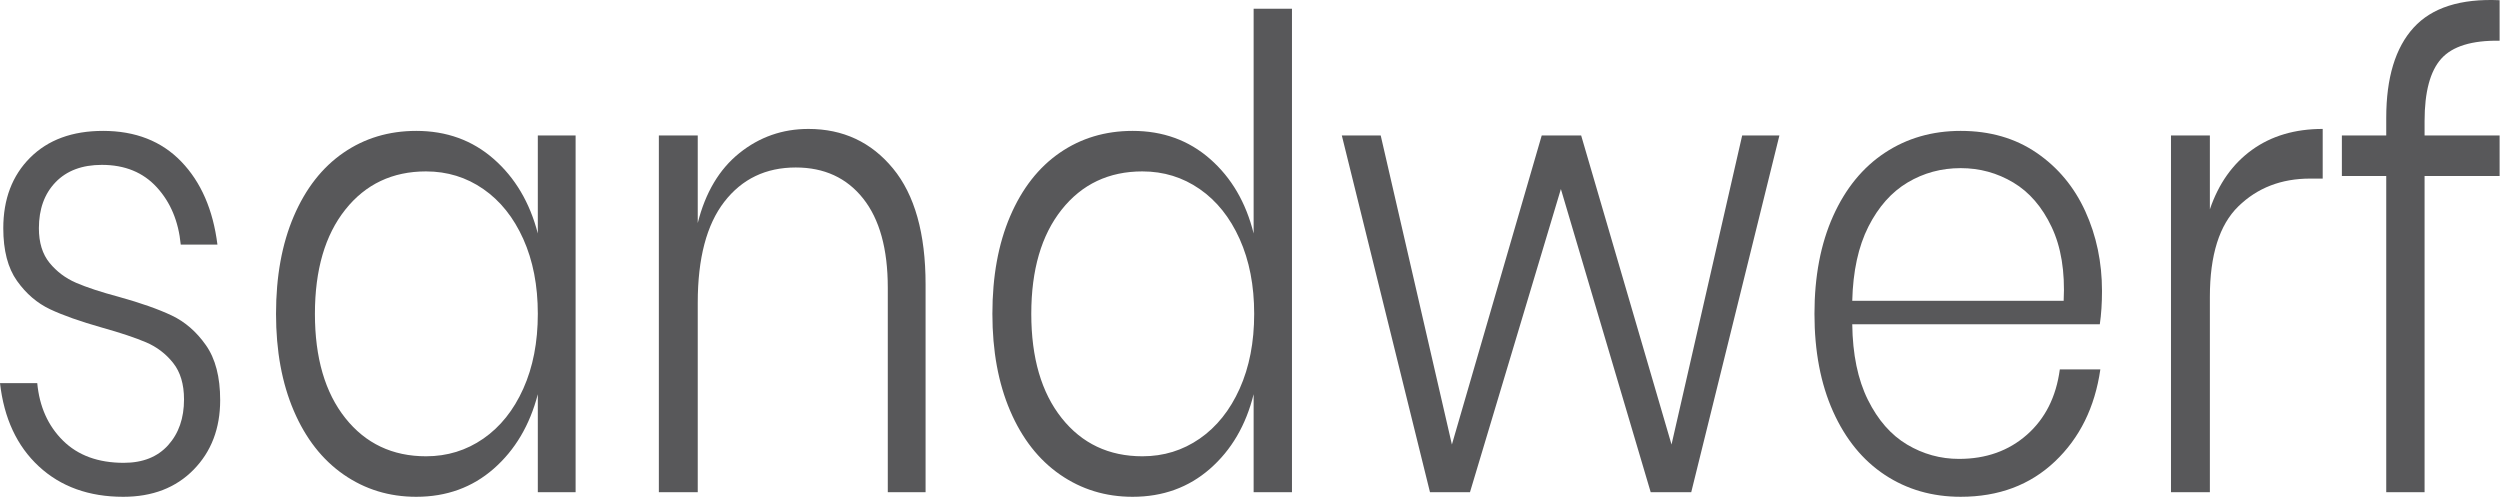 <?xml version="1.0" encoding="UTF-8" standalone="no"?><!DOCTYPE svg PUBLIC "-//W3C//DTD SVG 1.1//EN" "http://www.w3.org/Graphics/SVG/1.1/DTD/svg11.dtd"><svg width="100%" height="100%" viewBox="0 0 1787 356" version="1.1" xmlns="http://www.w3.org/2000/svg" xmlns:xlink="http://www.w3.org/1999/xlink" xml:space="preserve" xmlns:serif="http://www.serif.com/" style="fill-rule:evenodd;clip-rule:evenodd;stroke-linejoin:round;stroke-miterlimit:2;"><g><path d="M73.598,93.56c23.228,-0 41.889,7.317 55.982,21.951c14.093,14.634 22.706,34.406 25.838,59.316l-26.229,-0c-1.566,-16.503 -7.243,-30.125 -17.03,-40.867c-9.787,-10.743 -22.901,-16.114 -39.344,-16.114c-14.093,0 -25.12,4.126 -33.08,12.377c-7.96,8.251 -11.94,19.227 -11.94,32.927c0,10.275 2.545,18.527 7.634,24.754c5.089,6.227 11.418,10.976 18.987,14.245c7.568,3.27 17.747,6.617 30.535,10.042c15.66,4.359 28.252,8.796 37.778,13.311c9.526,4.515 17.682,11.598 24.468,21.251c6.785,9.652 10.178,22.729 10.178,39.232c0,20.239 -6.329,36.819 -18.987,49.741c-12.657,12.922 -29.426,19.382 -50.305,19.382c-24.533,0 -44.629,-7.239 -60.288,-21.717c-15.659,-14.479 -24.924,-34.329 -27.795,-59.549l26.621,-0c1.566,16.813 7.699,30.514 18.399,41.1c10.701,10.587 25.186,15.88 43.455,15.88c13.571,-0 24.141,-4.204 31.71,-12.611c7.568,-8.407 11.353,-19.304 11.353,-32.693c-0,-10.898 -2.61,-19.616 -7.83,-26.155c-5.22,-6.539 -11.679,-11.443 -19.378,-14.712c-7.699,-3.27 -18.204,-6.772 -31.515,-10.509c-15.398,-4.359 -27.729,-8.718 -36.994,-13.077c-9.266,-4.359 -17.16,-11.132 -23.685,-20.317c-6.525,-9.185 -9.787,-21.718 -9.787,-37.598c-0,-20.861 6.394,-37.675 19.182,-50.441c12.789,-12.766 30.144,-19.149 52.067,-19.149Z" style="fill:#58585a;fill-rule:nonzero;"/><path d="M297.525,93.56c21.662,-0 40.127,6.694 55.395,20.083c15.268,13.389 25.773,31.137 31.514,53.244l0,-70.058l27.012,0l0,255.01l-27.012,0l0,-70.058c-5.741,22.107 -16.246,39.855 -31.514,53.244c-15.268,13.389 -33.733,20.083 -55.395,20.083c-19.313,0 -36.603,-5.293 -51.871,-15.879c-15.268,-10.587 -27.142,-25.766 -35.625,-45.538c-8.482,-19.772 -12.723,-42.891 -12.723,-69.357c0,-26.778 4.241,-50.052 12.723,-69.824c8.483,-19.772 20.292,-34.873 35.43,-45.304c15.137,-10.431 32.492,-15.646 52.066,-15.646Zm7.047,28.957c-24.011,-0 -43.259,9.107 -57.743,27.322c-14.485,18.215 -21.727,43.047 -21.727,74.495c-0,31.448 7.242,56.28 21.727,74.495c14.484,18.215 33.732,27.322 57.743,27.322c15.137,0 28.774,-4.203 40.91,-12.61c12.136,-8.407 21.662,-20.317 28.578,-35.73c6.916,-15.412 10.374,-33.238 10.374,-53.477c0,-20.239 -3.458,-38.065 -10.374,-53.477c-6.916,-15.413 -16.442,-27.323 -28.578,-35.73c-12.136,-8.407 -25.773,-12.61 -40.91,-12.61Z" style="fill:#58585a;fill-rule:nonzero;"/><path d="M577.826,92.159c24.794,-0 44.955,9.418 60.484,28.256c15.528,18.838 23.293,46.472 23.293,82.902l-0,148.522l-27.012,0l-0,-146.187c-0,-27.712 -5.873,-48.963 -17.617,-63.752c-11.745,-14.79 -27.795,-22.185 -48.152,-22.185c-21.401,-0 -38.431,8.173 -51.089,24.52c-12.657,16.347 -18.986,40.4 -18.986,72.159l-0,135.445l-27.795,0l-0,-255.01l27.795,0l-0,62.585c5.48,-21.796 15.398,-38.454 29.752,-49.975c14.354,-11.52 30.797,-17.28 49.327,-17.28Z" style="fill:#58585a;fill-rule:nonzero;"/><path d="M809.582,93.56c21.662,-0 40.127,6.694 55.395,20.083c15.268,13.389 25.642,31.137 31.123,53.244l-0,-160.666l27.403,0l0,345.618l-27.403,0l-0,-70.058c-5.481,22.107 -15.855,39.855 -31.123,53.244c-15.268,13.389 -33.733,20.083 -55.395,20.083c-19.313,0 -36.603,-5.293 -51.871,-15.879c-15.268,-10.587 -27.142,-25.766 -35.625,-45.538c-8.482,-19.772 -12.723,-42.891 -12.723,-69.357c0,-26.778 4.241,-50.052 12.723,-69.824c8.483,-19.772 20.292,-34.873 35.43,-45.304c15.137,-10.431 32.492,-15.646 52.066,-15.646Zm7.047,28.957c-24.011,-0 -43.259,9.107 -57.743,27.322c-14.485,18.215 -21.727,43.047 -21.727,74.495c-0,31.448 7.242,56.28 21.727,74.495c14.484,18.215 33.732,27.322 57.743,27.322c15.137,0 28.774,-4.203 40.91,-12.61c12.136,-8.407 21.662,-20.317 28.578,-35.73c6.916,-15.412 10.374,-33.238 10.374,-53.477c0,-20.239 -3.458,-38.065 -10.374,-53.477c-6.916,-15.413 -16.442,-27.323 -28.578,-35.73c-12.136,-8.407 -25.773,-12.61 -40.91,-12.61Z" style="fill:#58585a;fill-rule:nonzero;"/><path d="M1271.92,96.829l-63.028,255.01l-28.97,0l-64.202,-216.712l-64.986,216.712l-28.578,0l-63.029,-255.01l27.795,0l50.893,220.915l64.203,-220.915l28.186,0l64.595,220.915l50.501,-220.915l26.62,0Z" style="fill:#58585a;fill-rule:nonzero;"/><path d="M1400.33,328.019c19.313,0 35.494,-5.76 48.544,-17.28c13.049,-11.521 20.879,-27.089 23.489,-46.706l28.969,0c-3.915,27.089 -14.746,49.041 -32.493,65.855c-17.747,16.814 -40.192,25.22 -67.334,25.22c-20.357,0 -38.431,-5.215 -54.221,-15.646c-15.789,-10.431 -28.121,-25.532 -36.994,-45.304c-8.874,-19.772 -13.311,-43.046 -13.311,-69.824c0,-26.778 4.437,-50.052 13.311,-69.824c8.873,-19.772 21.205,-34.873 36.994,-45.304c15.79,-10.431 33.864,-15.646 54.221,-15.646c20.879,-0 38.952,5.215 54.22,15.646c15.267,10.431 26.881,24.364 34.841,41.801c7.961,17.437 11.941,36.43 11.941,56.98c-0,8.719 -0.522,16.658 -1.566,23.82l-176.95,-0c0.261,21.484 3.98,39.466 11.158,53.944c7.177,14.479 16.507,25.143 27.99,31.993c11.484,6.85 23.881,10.275 37.191,10.275Zm1.175,-207.837c-13.833,-0 -26.491,3.425 -37.974,10.275c-11.484,6.85 -20.814,17.359 -27.991,31.526c-7.177,14.167 -11.027,31.837 -11.549,53.01l151.112,0c1.044,-20.862 -1.827,-38.454 -8.613,-52.777c-6.785,-14.323 -15.92,-24.909 -27.403,-31.759c-11.484,-6.85 -24.011,-10.275 -37.582,-10.275Z" style="fill:#58585a;fill-rule:nonzero;"/><path d="M1579.62,149.606c6.264,-18.371 16.312,-32.538 30.144,-42.502c13.833,-9.964 30.666,-14.945 50.501,-14.945l0,35.495l-9.004,0c-20.618,0 -37.712,6.617 -51.284,19.85c-13.571,13.233 -20.357,34.795 -20.357,64.687l0,139.648l-27.795,0l0,-255.01l27.795,0l0,52.777Z" style="fill:#58585a;fill-rule:nonzero;"/><path d="M1786.72,29.107c-19.835,-0.312 -33.733,3.97 -41.693,12.844c-7.96,8.874 -11.94,23.741 -11.94,44.603l-0,10.275l53.633,0l-0,28.957l-53.633,0l-0,226.053l-27.404,0l0,-226.053l-31.71,0l0,-28.957l31.71,0l0,-12.61c0,-28.646 6.525,-50.13 19.574,-64.453c13.05,-14.323 33.537,-20.862 61.463,-19.617l-0,28.958Z" style="fill:#58585a;fill-rule:nonzero;"/></g></svg>